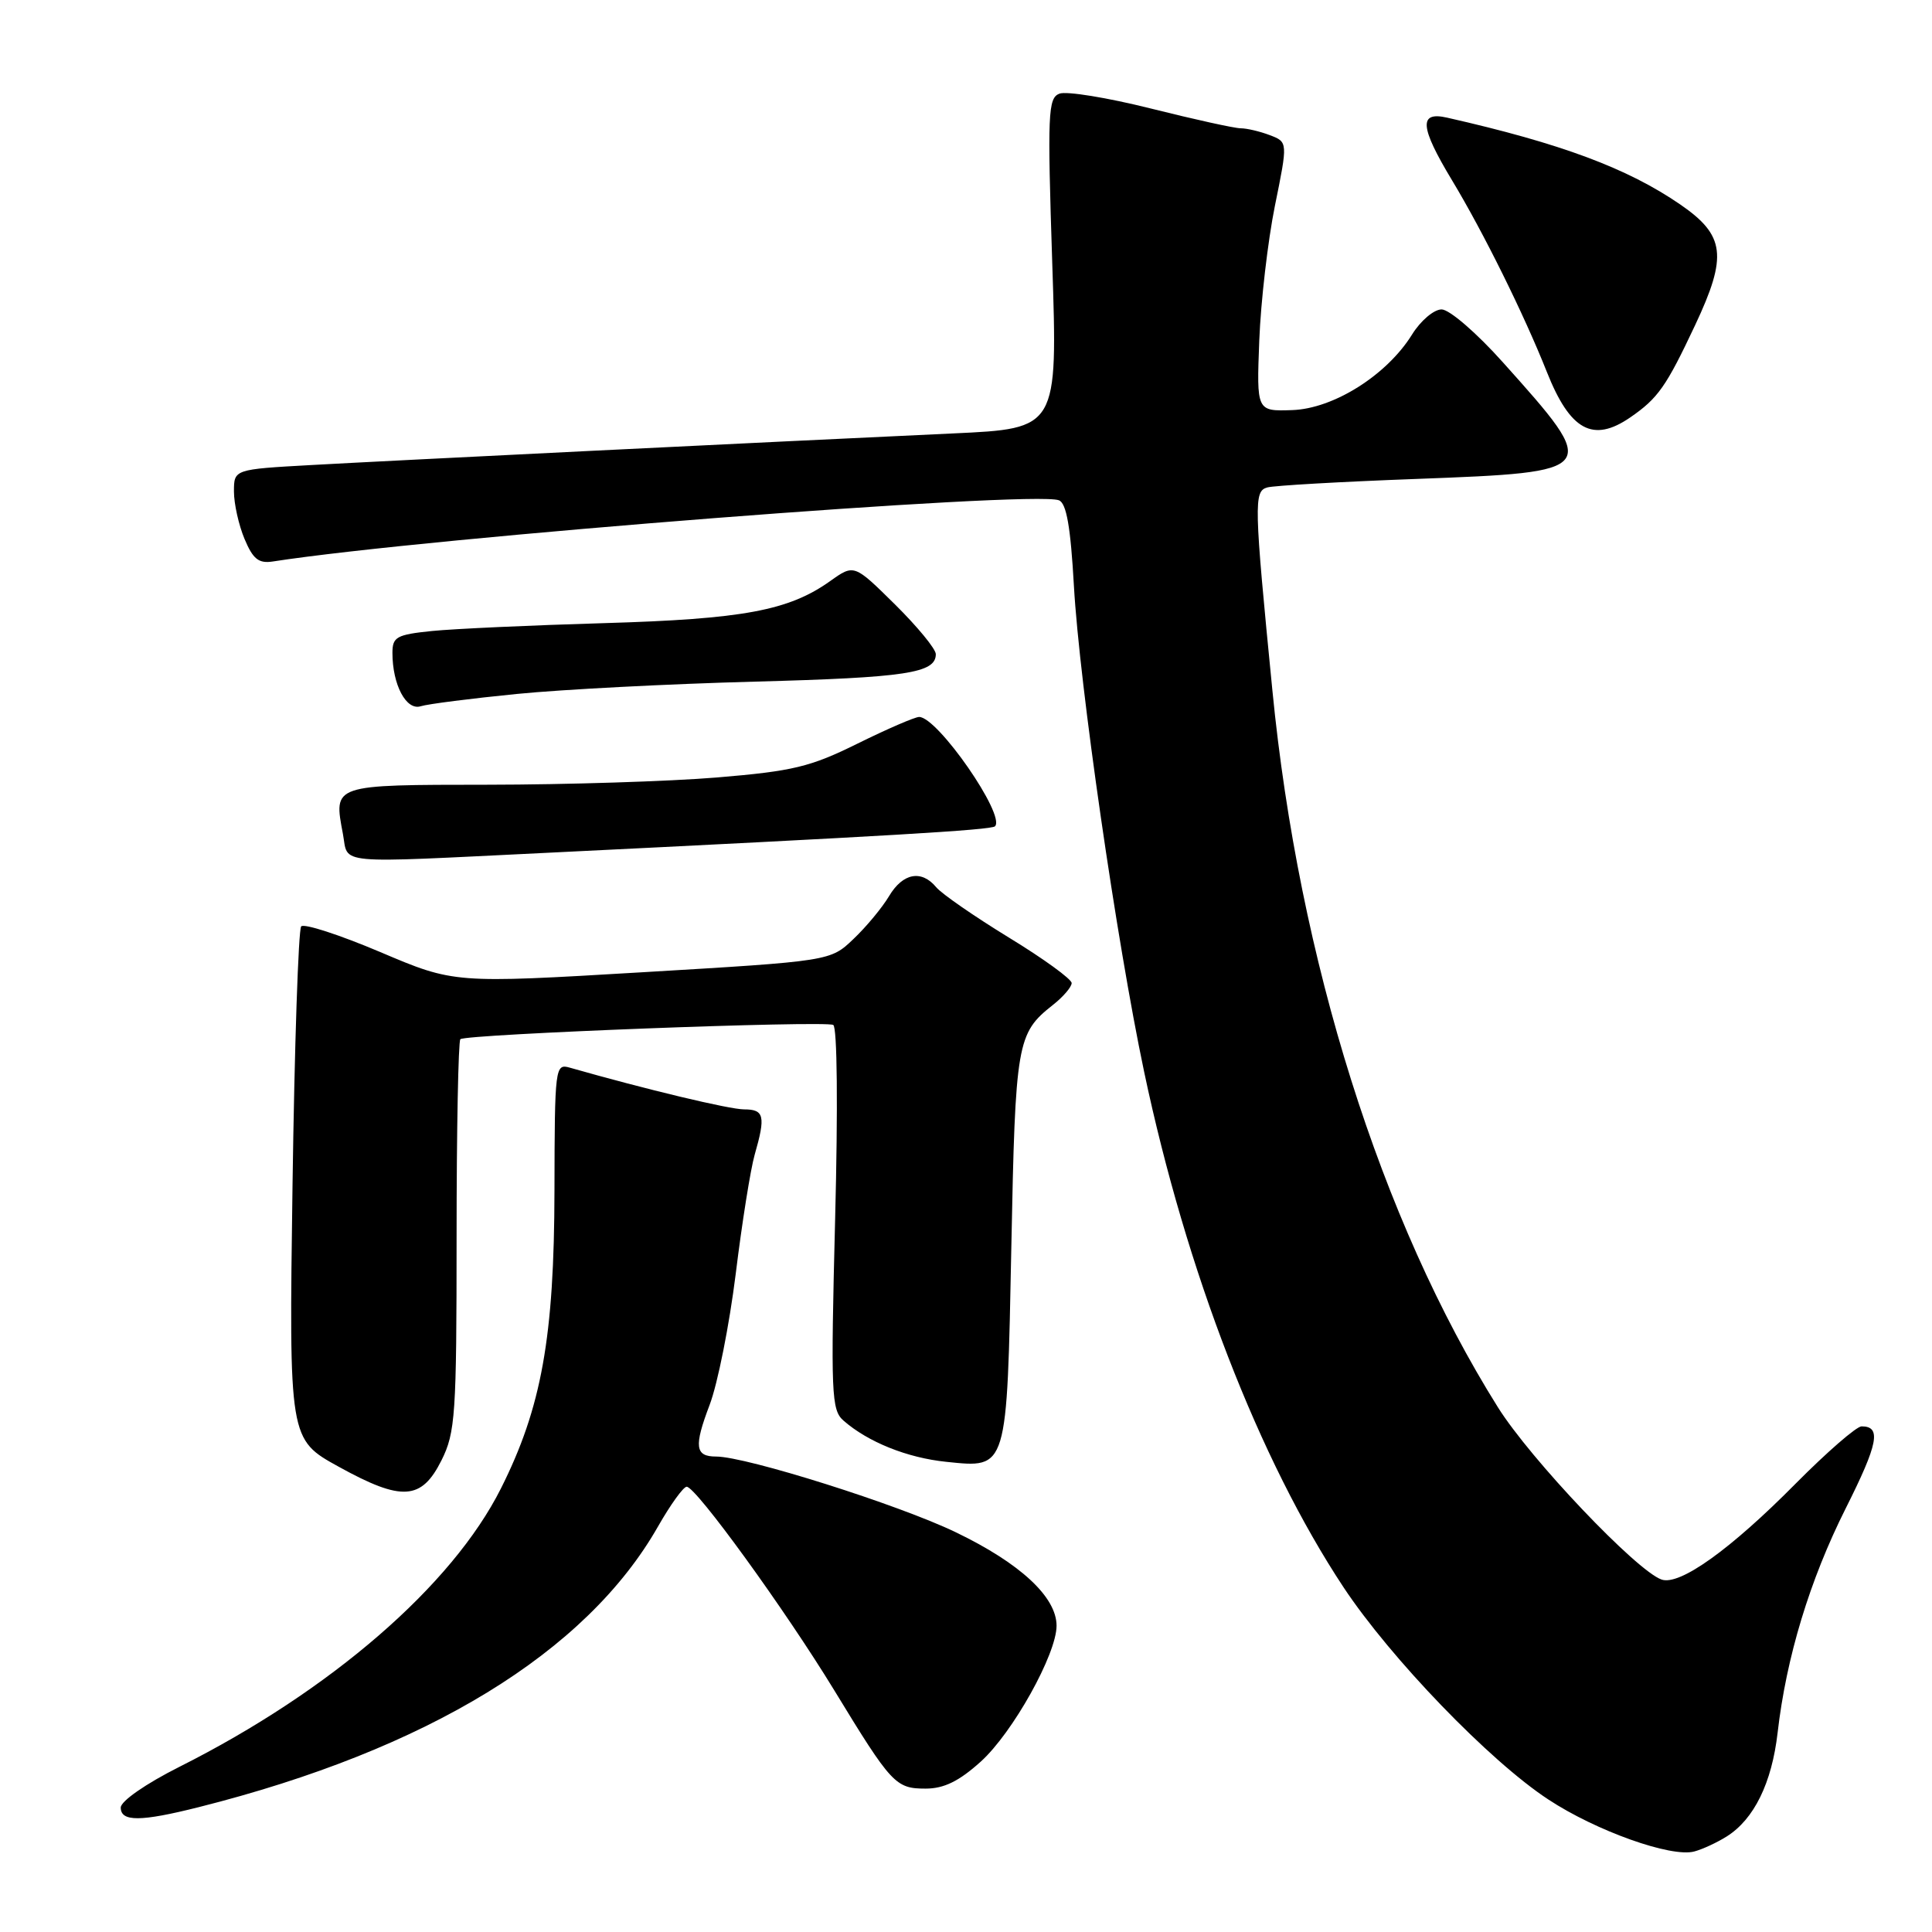<?xml version="1.0" encoding="UTF-8" standalone="no"?>
<!DOCTYPE svg PUBLIC "-//W3C//DTD SVG 1.1//EN" "http://www.w3.org/Graphics/SVG/1.1/DTD/svg11.dtd" >
<svg xmlns="http://www.w3.org/2000/svg" xmlns:xlink="http://www.w3.org/1999/xlink" version="1.1" viewBox="0 0 256 256">
 <g >
 <path fill="currentColor"
d=" M 228.80 243.34 C 232.42 241.06 234.77 236.26 235.54 229.62 C 236.69 219.60 239.80 209.36 244.57 199.86 C 248.88 191.28 249.32 189.00 246.67 189.00 C 246.00 189.00 242.09 192.40 237.97 196.55 C 229.31 205.31 222.58 210.13 220.17 209.30 C 216.86 208.16 202.79 193.35 198.48 186.47 C 182.96 161.72 172.10 127.21 168.60 91.50 C 166.16 66.72 166.12 65.09 167.92 64.59 C 168.79 64.34 177.70 63.83 187.72 63.46 C 212.05 62.54 212.10 62.47 199.17 48.04 C 195.66 44.11 192.05 41.00 191.02 41.00 C 190.00 41.00 188.25 42.49 187.12 44.30 C 183.79 49.69 176.71 54.16 171.21 54.34 C 166.50 54.50 166.50 54.50 166.86 45.12 C 167.06 39.97 167.99 31.94 168.93 27.28 C 170.65 18.82 170.65 18.82 168.26 17.91 C 166.95 17.41 165.21 17.00 164.40 17.00 C 163.60 17.00 158.24 15.82 152.50 14.38 C 146.75 12.94 141.30 12.05 140.38 12.41 C 138.86 12.99 138.78 15.01 139.43 34.92 C 140.15 56.79 140.15 56.79 126.32 57.43 C 101.71 58.57 51.78 61.03 41.25 61.62 C 31.00 62.19 31.00 62.19 31.00 65.13 C 31.00 66.74 31.63 69.57 32.40 71.41 C 33.52 74.08 34.27 74.69 36.15 74.40 C 56.72 71.21 136.88 64.97 140.31 66.29 C 141.31 66.67 141.86 69.81 142.30 77.66 C 143.04 90.71 147.96 124.75 151.60 142.00 C 157.18 168.44 166.85 193.43 178.03 210.33 C 184.27 219.74 197.38 233.34 205.16 238.44 C 211.49 242.61 221.46 246.16 224.50 245.33 C 225.60 245.04 227.53 244.14 228.80 243.34 Z  M 26.36 239.45 C 56.63 231.83 77.70 218.95 87.20 202.25 C 88.85 199.36 90.55 197.00 90.99 197.00 C 92.22 197.00 104.04 213.31 110.56 224.00 C 118.13 236.42 118.67 237.00 122.65 237.00 C 125.08 237.00 127.08 236.02 129.96 233.42 C 134.19 229.60 140.00 219.18 140.00 215.42 C 140.00 211.61 135.18 207.14 126.64 203.03 C 119.05 199.37 98.88 193.00 94.89 193.00 C 92.10 193.00 91.93 191.68 94.02 186.18 C 95.10 183.36 96.65 175.52 97.49 168.77 C 98.32 162.01 99.45 154.92 100.00 153.00 C 101.47 147.89 101.26 147.00 98.61 147.00 C 96.66 147.00 85.60 144.35 75.50 141.47 C 73.56 140.91 73.50 141.38 73.47 157.70 C 73.44 177.19 71.76 186.52 66.37 197.24 C 59.90 210.11 43.83 224.03 23.80 234.10 C 19.32 236.35 16.00 238.66 16.00 239.51 C 16.00 241.41 18.63 241.40 26.36 239.45 Z  M 58.50 193.50 C 60.34 189.81 60.50 187.50 60.50 163.84 C 60.50 149.72 60.73 137.96 61.00 137.70 C 61.71 137.03 109.31 135.21 110.41 135.81 C 110.94 136.11 111.04 146.74 110.66 161.51 C 110.07 184.69 110.16 186.83 111.76 188.23 C 115.01 191.08 120.21 193.17 125.39 193.70 C 133.53 194.54 133.42 194.93 134.01 165.10 C 134.54 138.12 134.75 136.92 139.49 133.18 C 140.87 132.10 142.00 130.78 142.00 130.26 C 142.00 129.74 138.26 127.02 133.68 124.23 C 129.11 121.43 124.78 118.44 124.06 117.57 C 122.10 115.21 119.63 115.67 117.80 118.75 C 116.90 120.26 114.78 122.82 113.09 124.42 C 110.03 127.35 110.03 127.35 85.10 128.83 C 60.17 130.31 60.17 130.31 50.38 126.15 C 45.00 123.87 40.29 122.34 39.91 122.75 C 39.54 123.16 39.02 138.63 38.76 157.11 C 38.29 190.72 38.29 190.72 44.90 194.36 C 53.25 198.97 55.85 198.80 58.50 193.50 Z  M 72.50 113.00 C 117.25 110.81 131.35 109.98 131.84 109.49 C 133.29 108.05 124.24 95.00 121.79 95.00 C 121.23 95.00 117.56 96.59 113.63 98.53 C 107.36 101.63 105.07 102.18 94.99 103.02 C 88.67 103.54 75.05 103.97 64.72 103.98 C 43.93 104.00 44.20 103.91 45.44 110.51 C 46.20 114.61 43.90 114.39 72.50 113.00 Z  M 68.50 91.95 C 74.55 91.35 88.72 90.62 100.00 90.32 C 120.11 89.78 124.00 89.19 124.00 86.68 C 124.00 85.99 121.56 83.03 118.59 80.09 C 113.17 74.74 113.17 74.74 110.01 76.99 C 104.51 80.91 98.47 82.03 80.00 82.57 C 70.38 82.85 60.14 83.32 57.25 83.61 C 52.55 84.09 52.00 84.39 52.00 86.51 C 52.00 90.74 53.83 94.19 55.75 93.58 C 56.71 93.28 62.45 92.55 68.50 91.95 Z  M 216.03 55.30 C 219.70 52.77 220.78 51.23 224.61 43.09 C 228.93 33.91 228.59 31.19 222.65 27.10 C 215.67 22.30 206.82 19.00 191.75 15.59 C 187.97 14.73 188.13 16.80 192.39 23.87 C 196.58 30.82 201.92 41.63 204.96 49.27 C 208.05 57.06 211.08 58.71 216.03 55.30 Z "/>
</g>
</svg>
